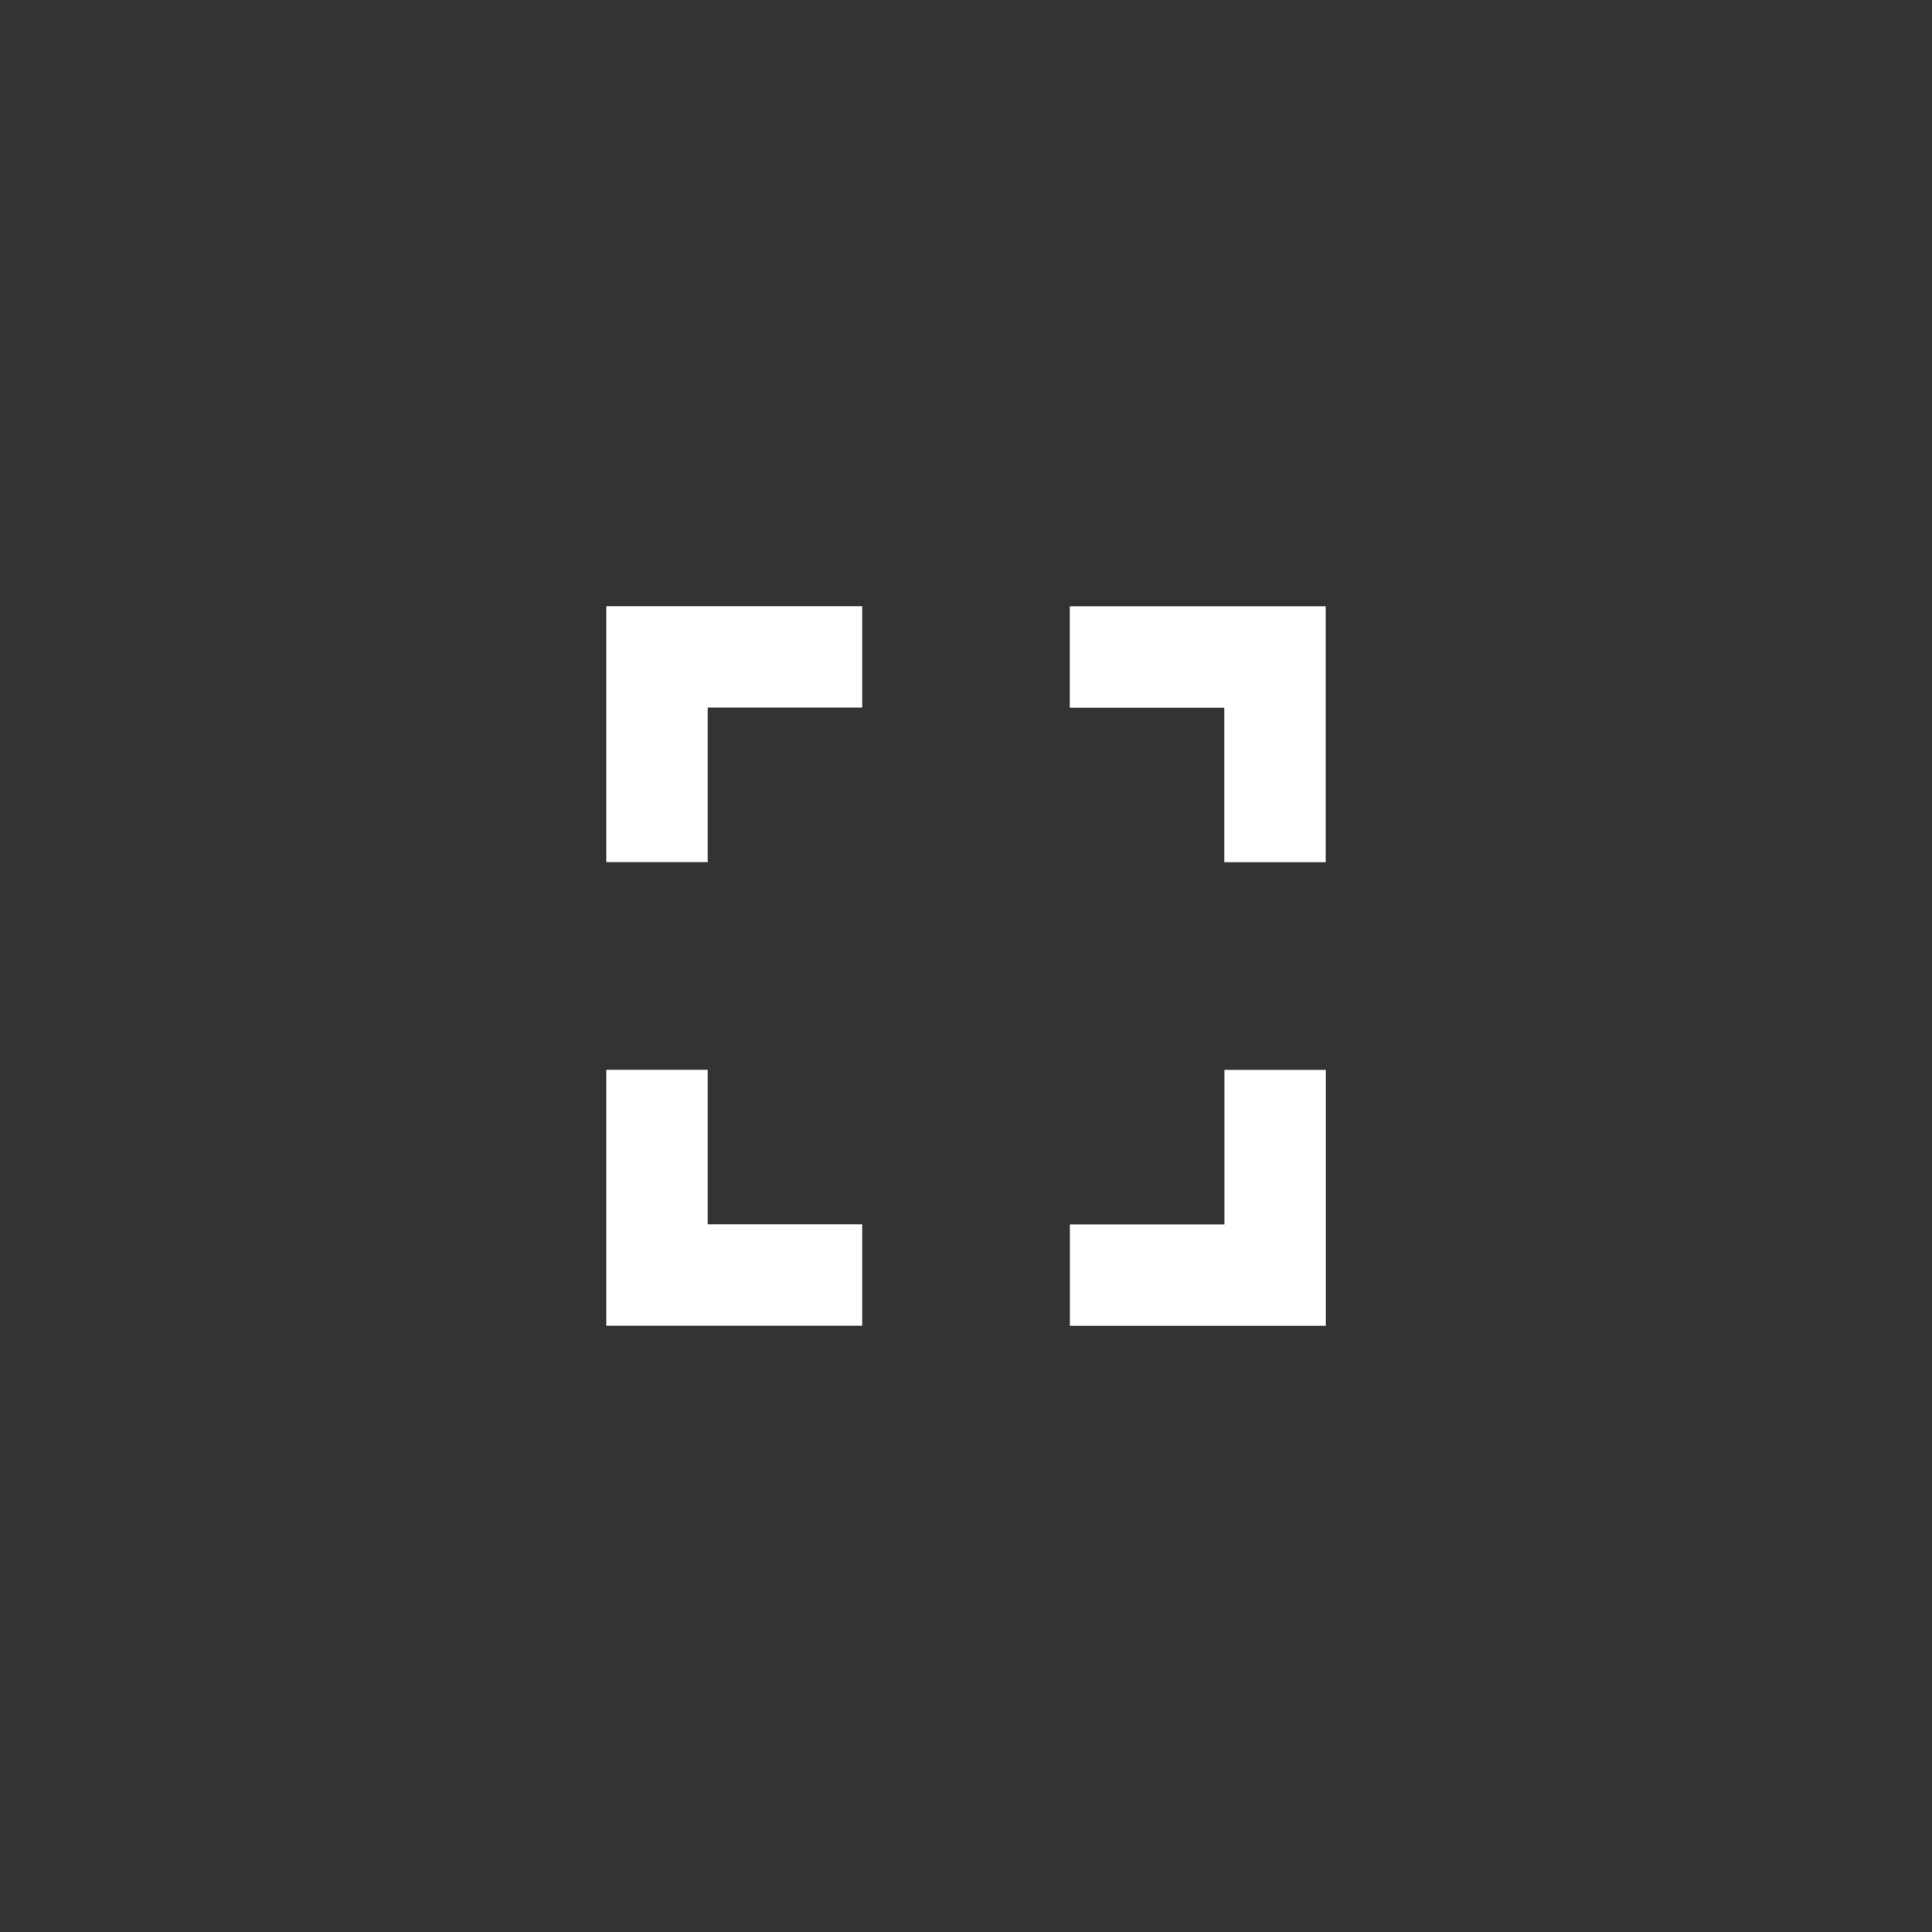 <!-- Generated by IcoMoon.io -->
<svg version="1.1" xmlns="http://www.w3.org/2000/svg" width="40" height="40" viewBox="0 0 40 40">
<rect x="0" y="0" width="40" height="40" fill="#333333" stroke="none"/>
<title>mt-fullscreen</title>
<path fill="#fff" d="M22.149 12.551h5.3v5.3h-2.1v-3.2h-3.2v-2.1zM25.351 25.351v-3.2h2.1v5.3h-5.3v-2.1h3.2zM12.551 17.849v-5.3h5.3v2.1h-3.2v3.2h-2.1zM14.651 22.149v3.2h3.2v2.1h-5.3v-5.3h2.1z"></path>
</svg>
